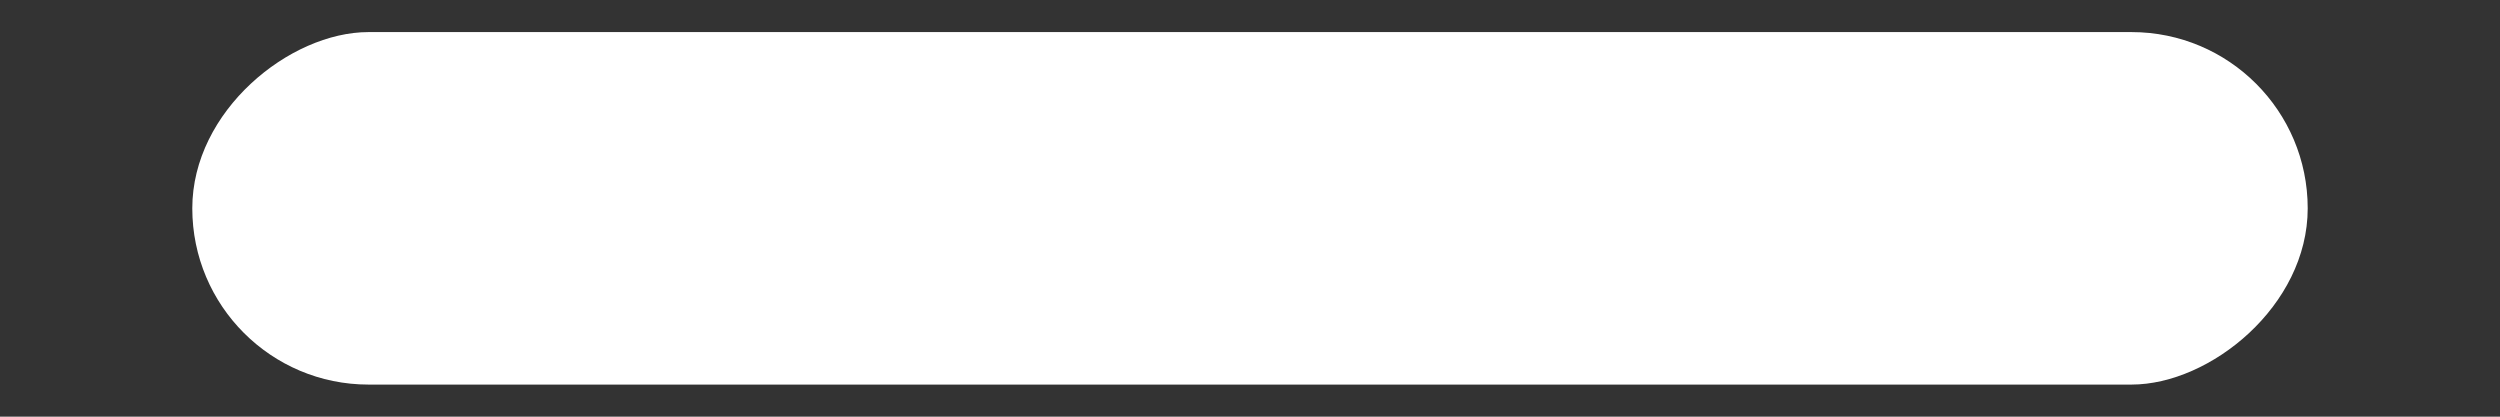 <svg width="12" height="2" viewBox="0 0 12 2" fill="none" xmlns="http://www.w3.org/2000/svg">
<rect x="0" y="0" width="12" height="2" fill="#333333" stroke="none"/>
<rect x="11.077" y="0.154" width="1.692" height="10.154" rx="0.846" transform="rotate(90 11.077 0.154)" fill="white"/>
</svg>
